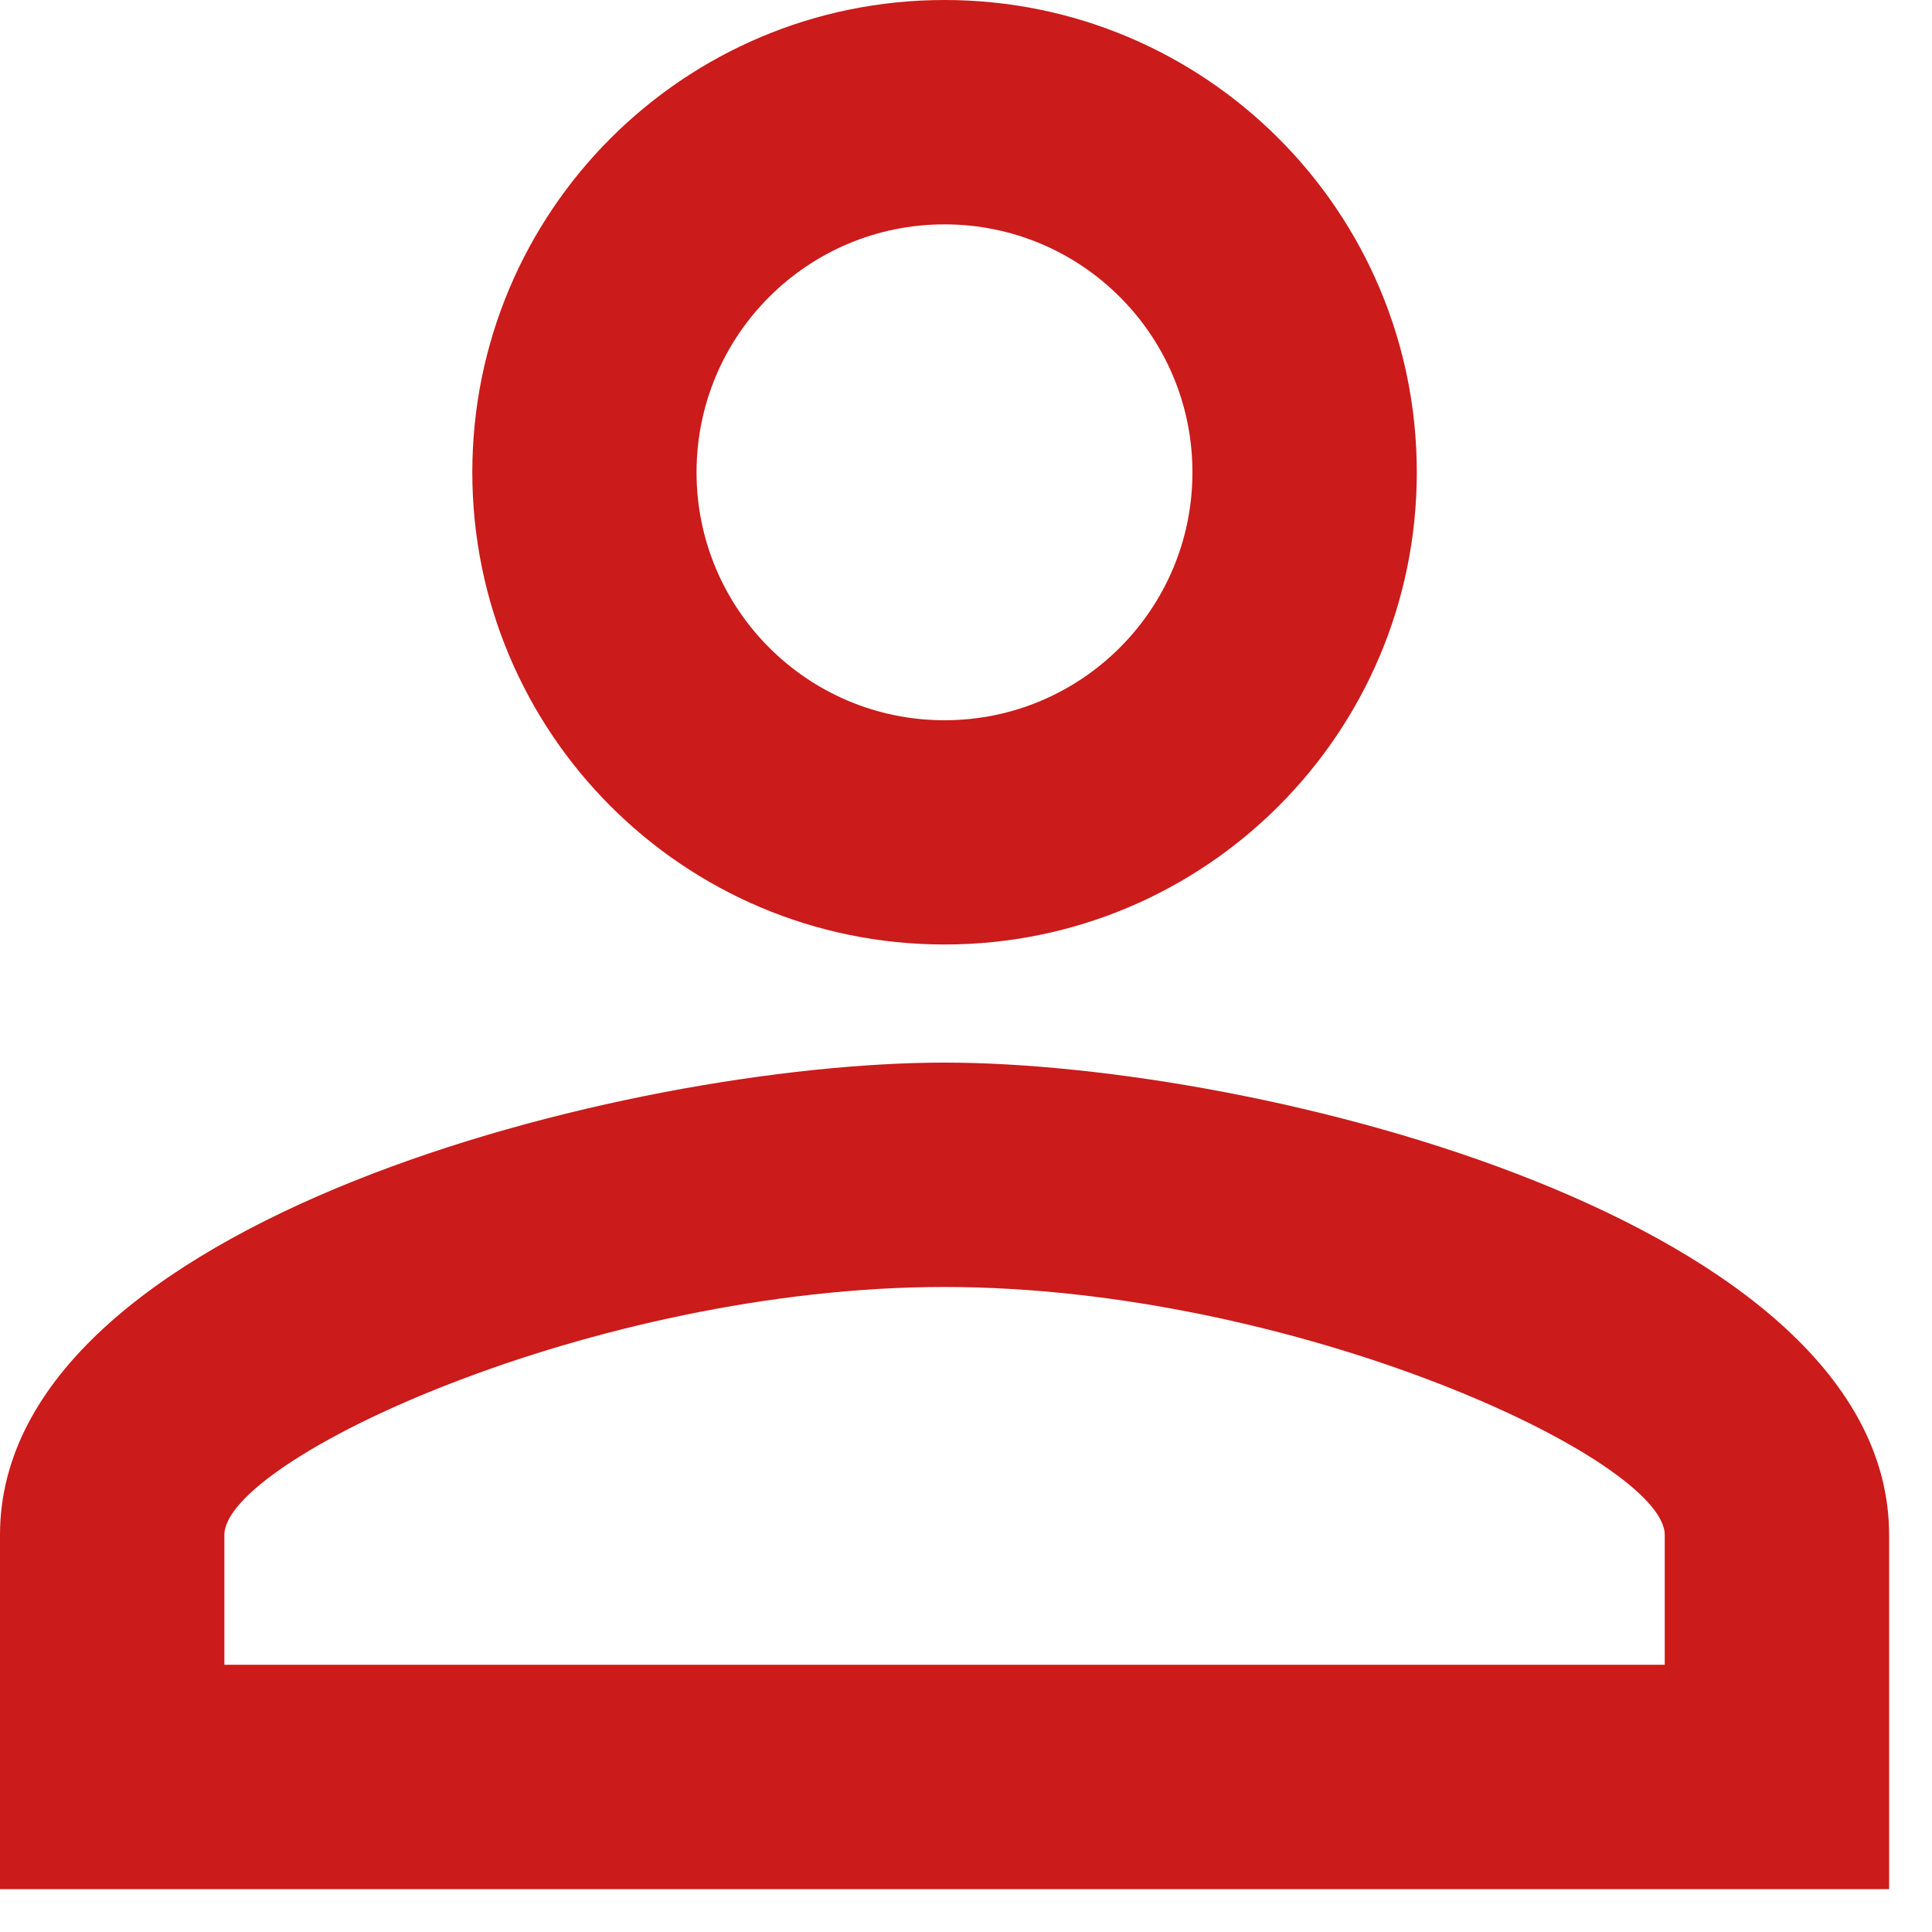 <svg width="15" height="15" viewBox="0 0 15 15" fill="none" xmlns="http://www.w3.org/2000/svg">
<path d="M7.333 1.742C8.397 1.742 9.258 2.603 9.258 3.667C9.258 4.73 8.397 5.592 7.333 5.592C6.27 5.592 5.408 4.73 5.408 3.667C5.408 2.603 6.27 1.742 7.333 1.742ZM7.333 9.992C10.056 9.992 12.925 11.33 12.925 11.917V12.925H1.742V11.917C1.742 11.33 4.611 9.992 7.333 9.992ZM7.333 0C5.308 0 3.667 1.641 3.667 3.667C3.667 5.692 5.308 7.333 7.333 7.333C9.359 7.333 11 5.692 11 3.667C11 1.641 9.359 0 7.333 0ZM7.333 8.25C4.886 8.25 0 9.478 0 11.917V14.667H14.667V11.917C14.667 9.478 9.781 8.25 7.333 8.25Z" fill="#CB1B1B"/>
</svg>
